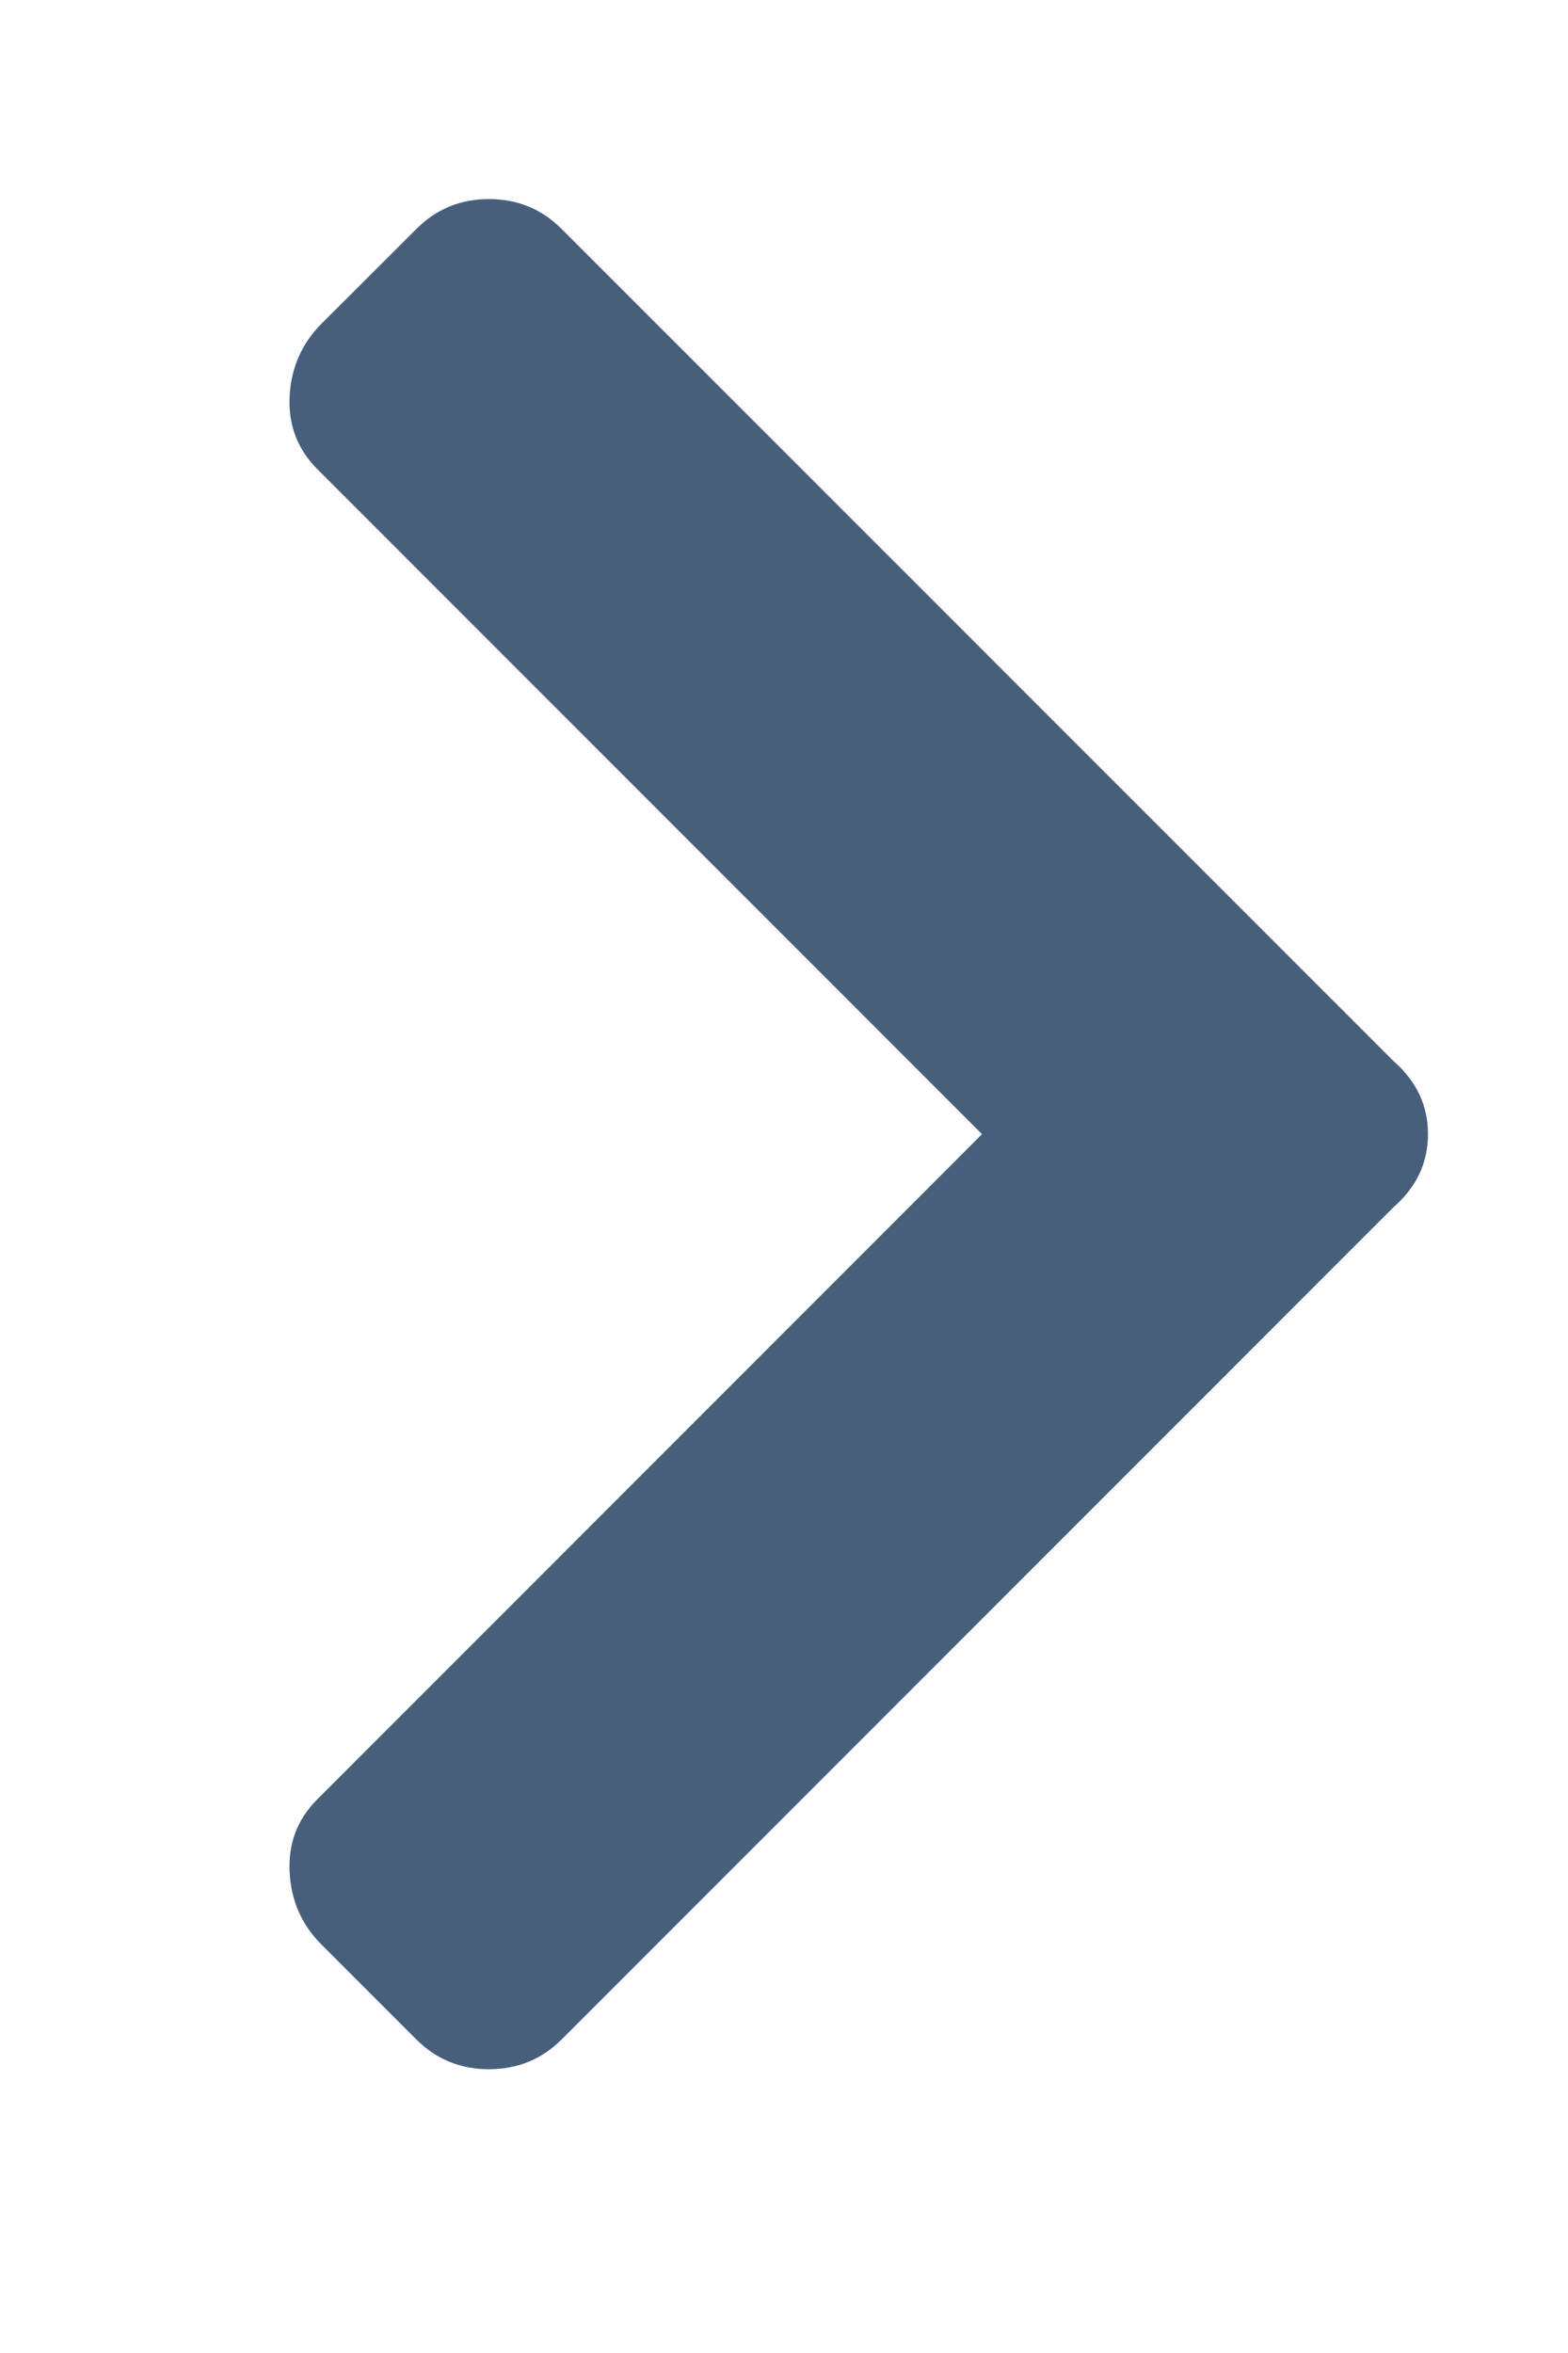 <svg width="10" height="15" viewBox="0 0 10 15" fill="none" xmlns="http://www.w3.org/2000/svg">
<g clip-path="url(#clip0_1_865)">
<path d="M8.888 7.695L3.583 13C3.456 13.127 3.301 13.191 3.118 13.191C2.936 13.191 2.781 13.127 2.654 13L2.052 12.398C1.924 12.271 1.856 12.116 1.847 11.933C1.838 11.751 1.897 11.596 2.025 11.469L6.263 7.23L2.025 2.992C1.897 2.864 1.838 2.709 1.847 2.527C1.856 2.345 1.924 2.19 2.052 2.062L2.654 1.461C2.781 1.333 2.936 1.269 3.118 1.269C3.301 1.269 3.456 1.333 3.583 1.461L8.888 6.765C9.034 6.893 9.107 7.048 9.107 7.23C9.107 7.413 9.034 7.567 8.888 7.695Z" fill="#475F7B"/>
</g>
<defs>
<clipPath id="clip0_1_865">
<rect width="9.06" height="14" fill="white" transform="matrix(1 0 0 -1 0.94 14.23)"/>
</clipPath>
</defs>
</svg>
